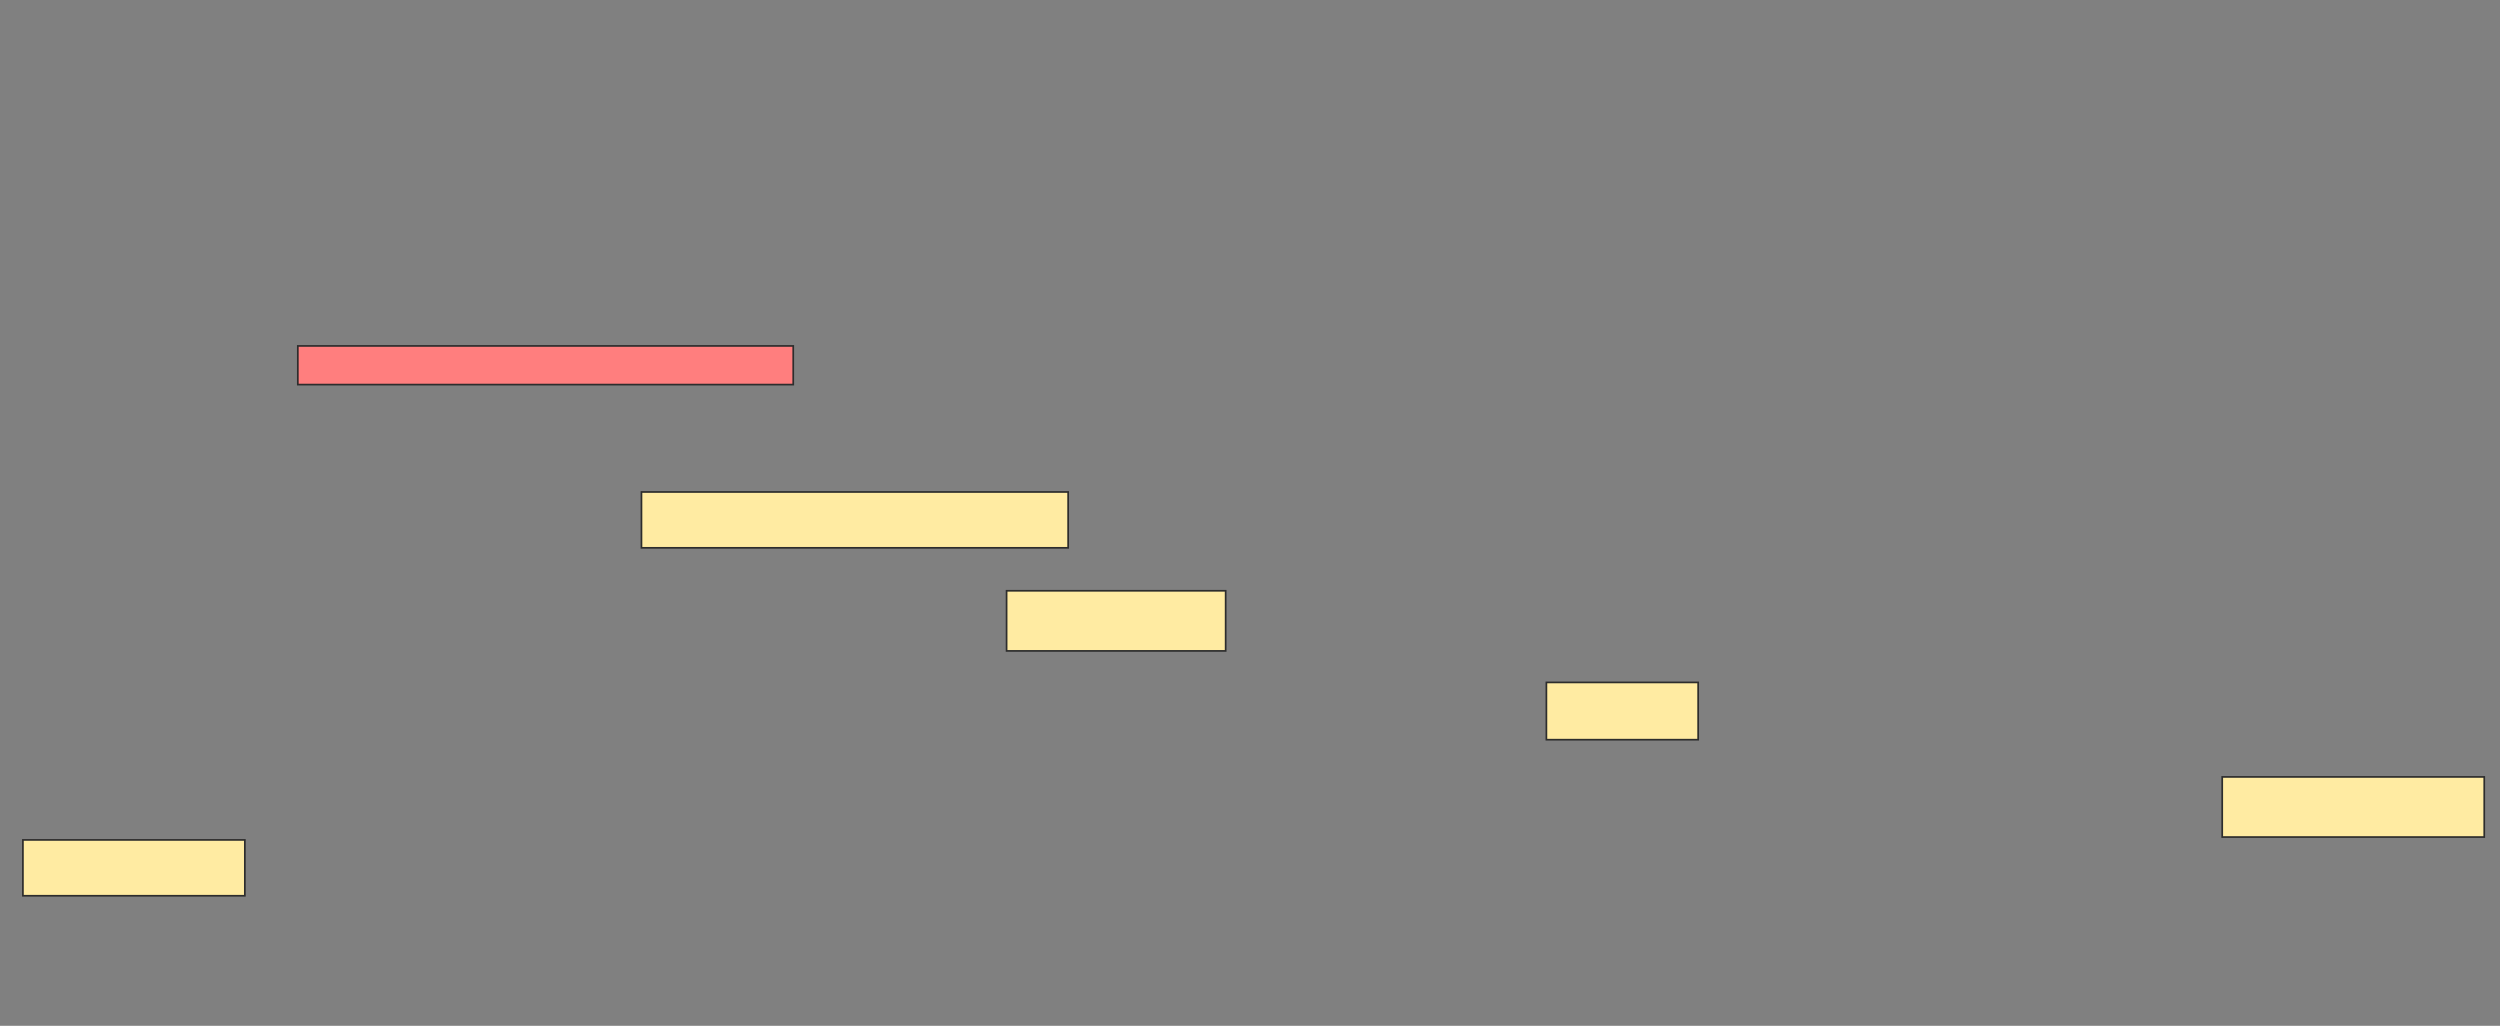 <svg height="597" width="1455" xmlns="http://www.w3.org/2000/svg"><rect width="100%" height="100%" fill="#808080" stroke="none"/><g stroke="#2d2d2d"><path d="m173.333 201.333h288.333v22.5h-288.333z" fill="#ff7e7e"/><g fill="#ffeba2"><path d="m373.333 286.333h248.333v32.5h-248.333z"/><path d="m585.833 343.833h127.5v35h-127.5z"/><path d="m900 397.167h88.333v33.333h-88.333z"/><path d="m1293.333 452.167h152.5v35h-152.5z"/><path d="m13.333 488.833h129.167v32.5h-129.167z"/></g></g></svg>